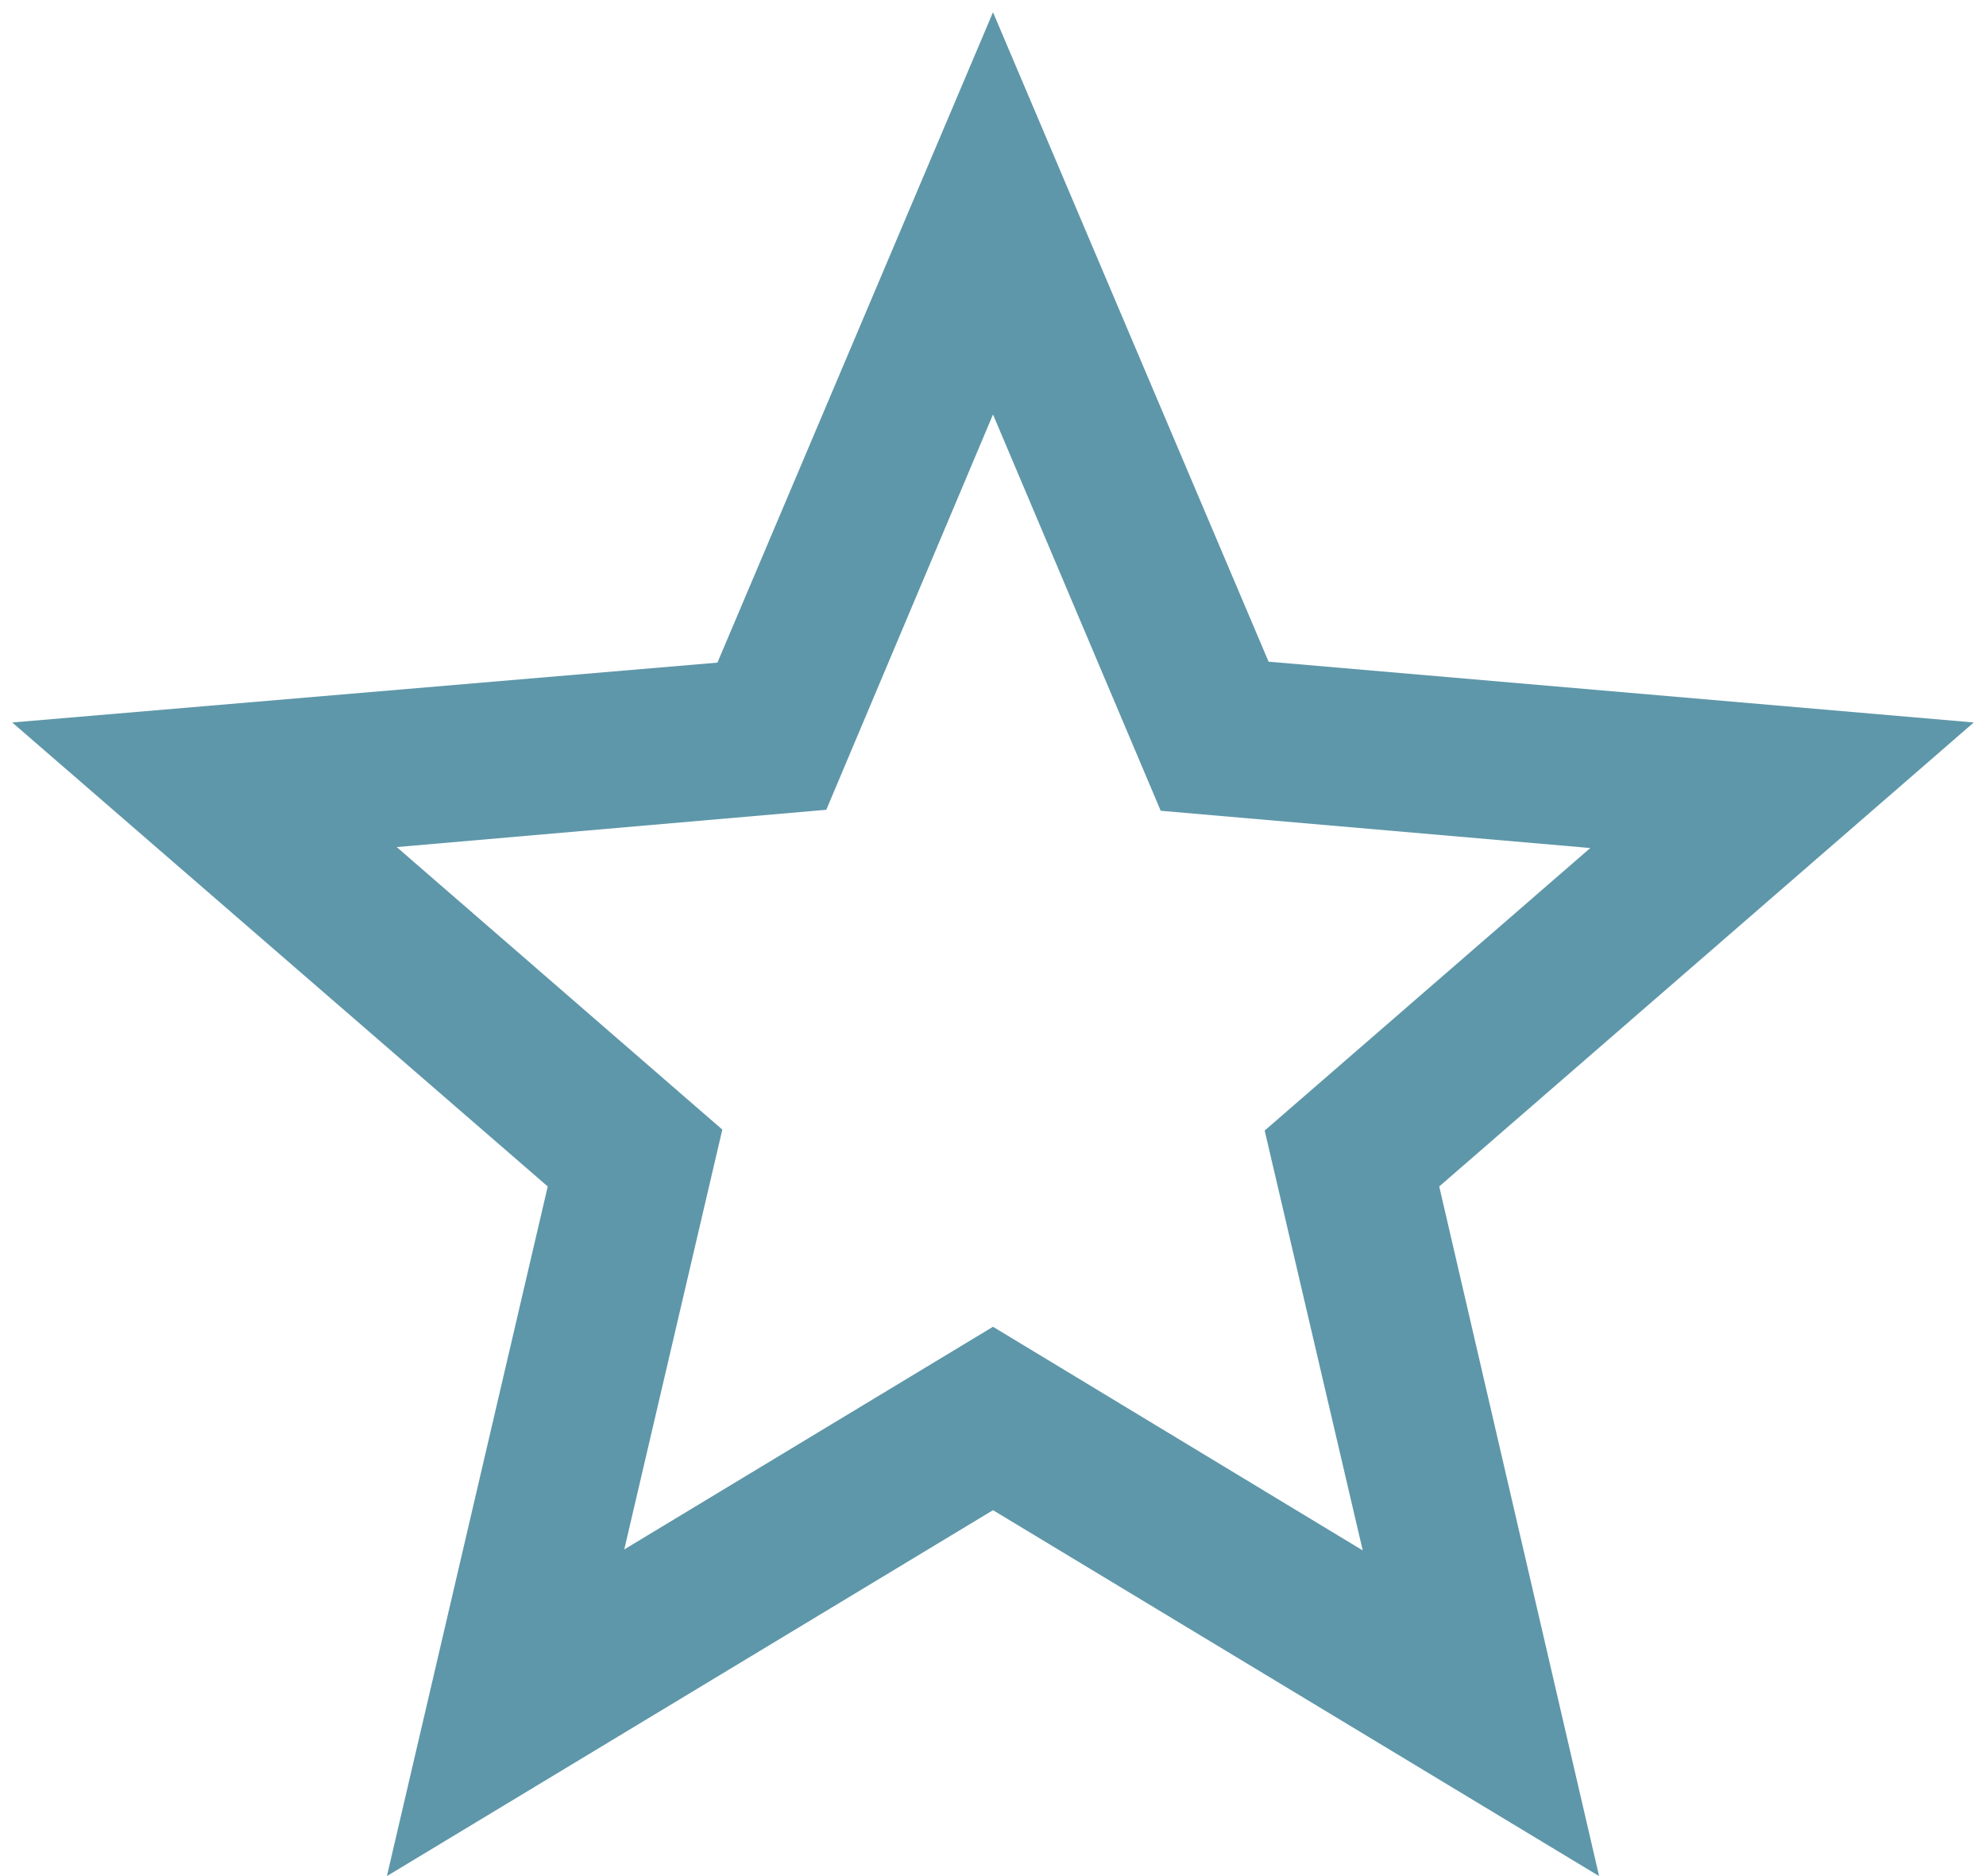<svg width="54" height="51" viewBox="0 0 54 51" fill="none" xmlns="http://www.w3.org/2000/svg">
<path d="M53.667 19.64L34.493 17.987L27 0.333L19.507 18.013L0.333 19.64L14.893 32.253L10.52 51L27 41.053L43.48 51L39.133 32.253L53.667 19.64ZM27 36.067L16.974 42.12L19.64 30.707L10.787 23.027L22.467 22.013L27 11.267L31.56 22.04L43.24 23.053L34.387 30.733L37.053 42.147L27 36.067Z" fill="#5E97A9"/>
</svg>
